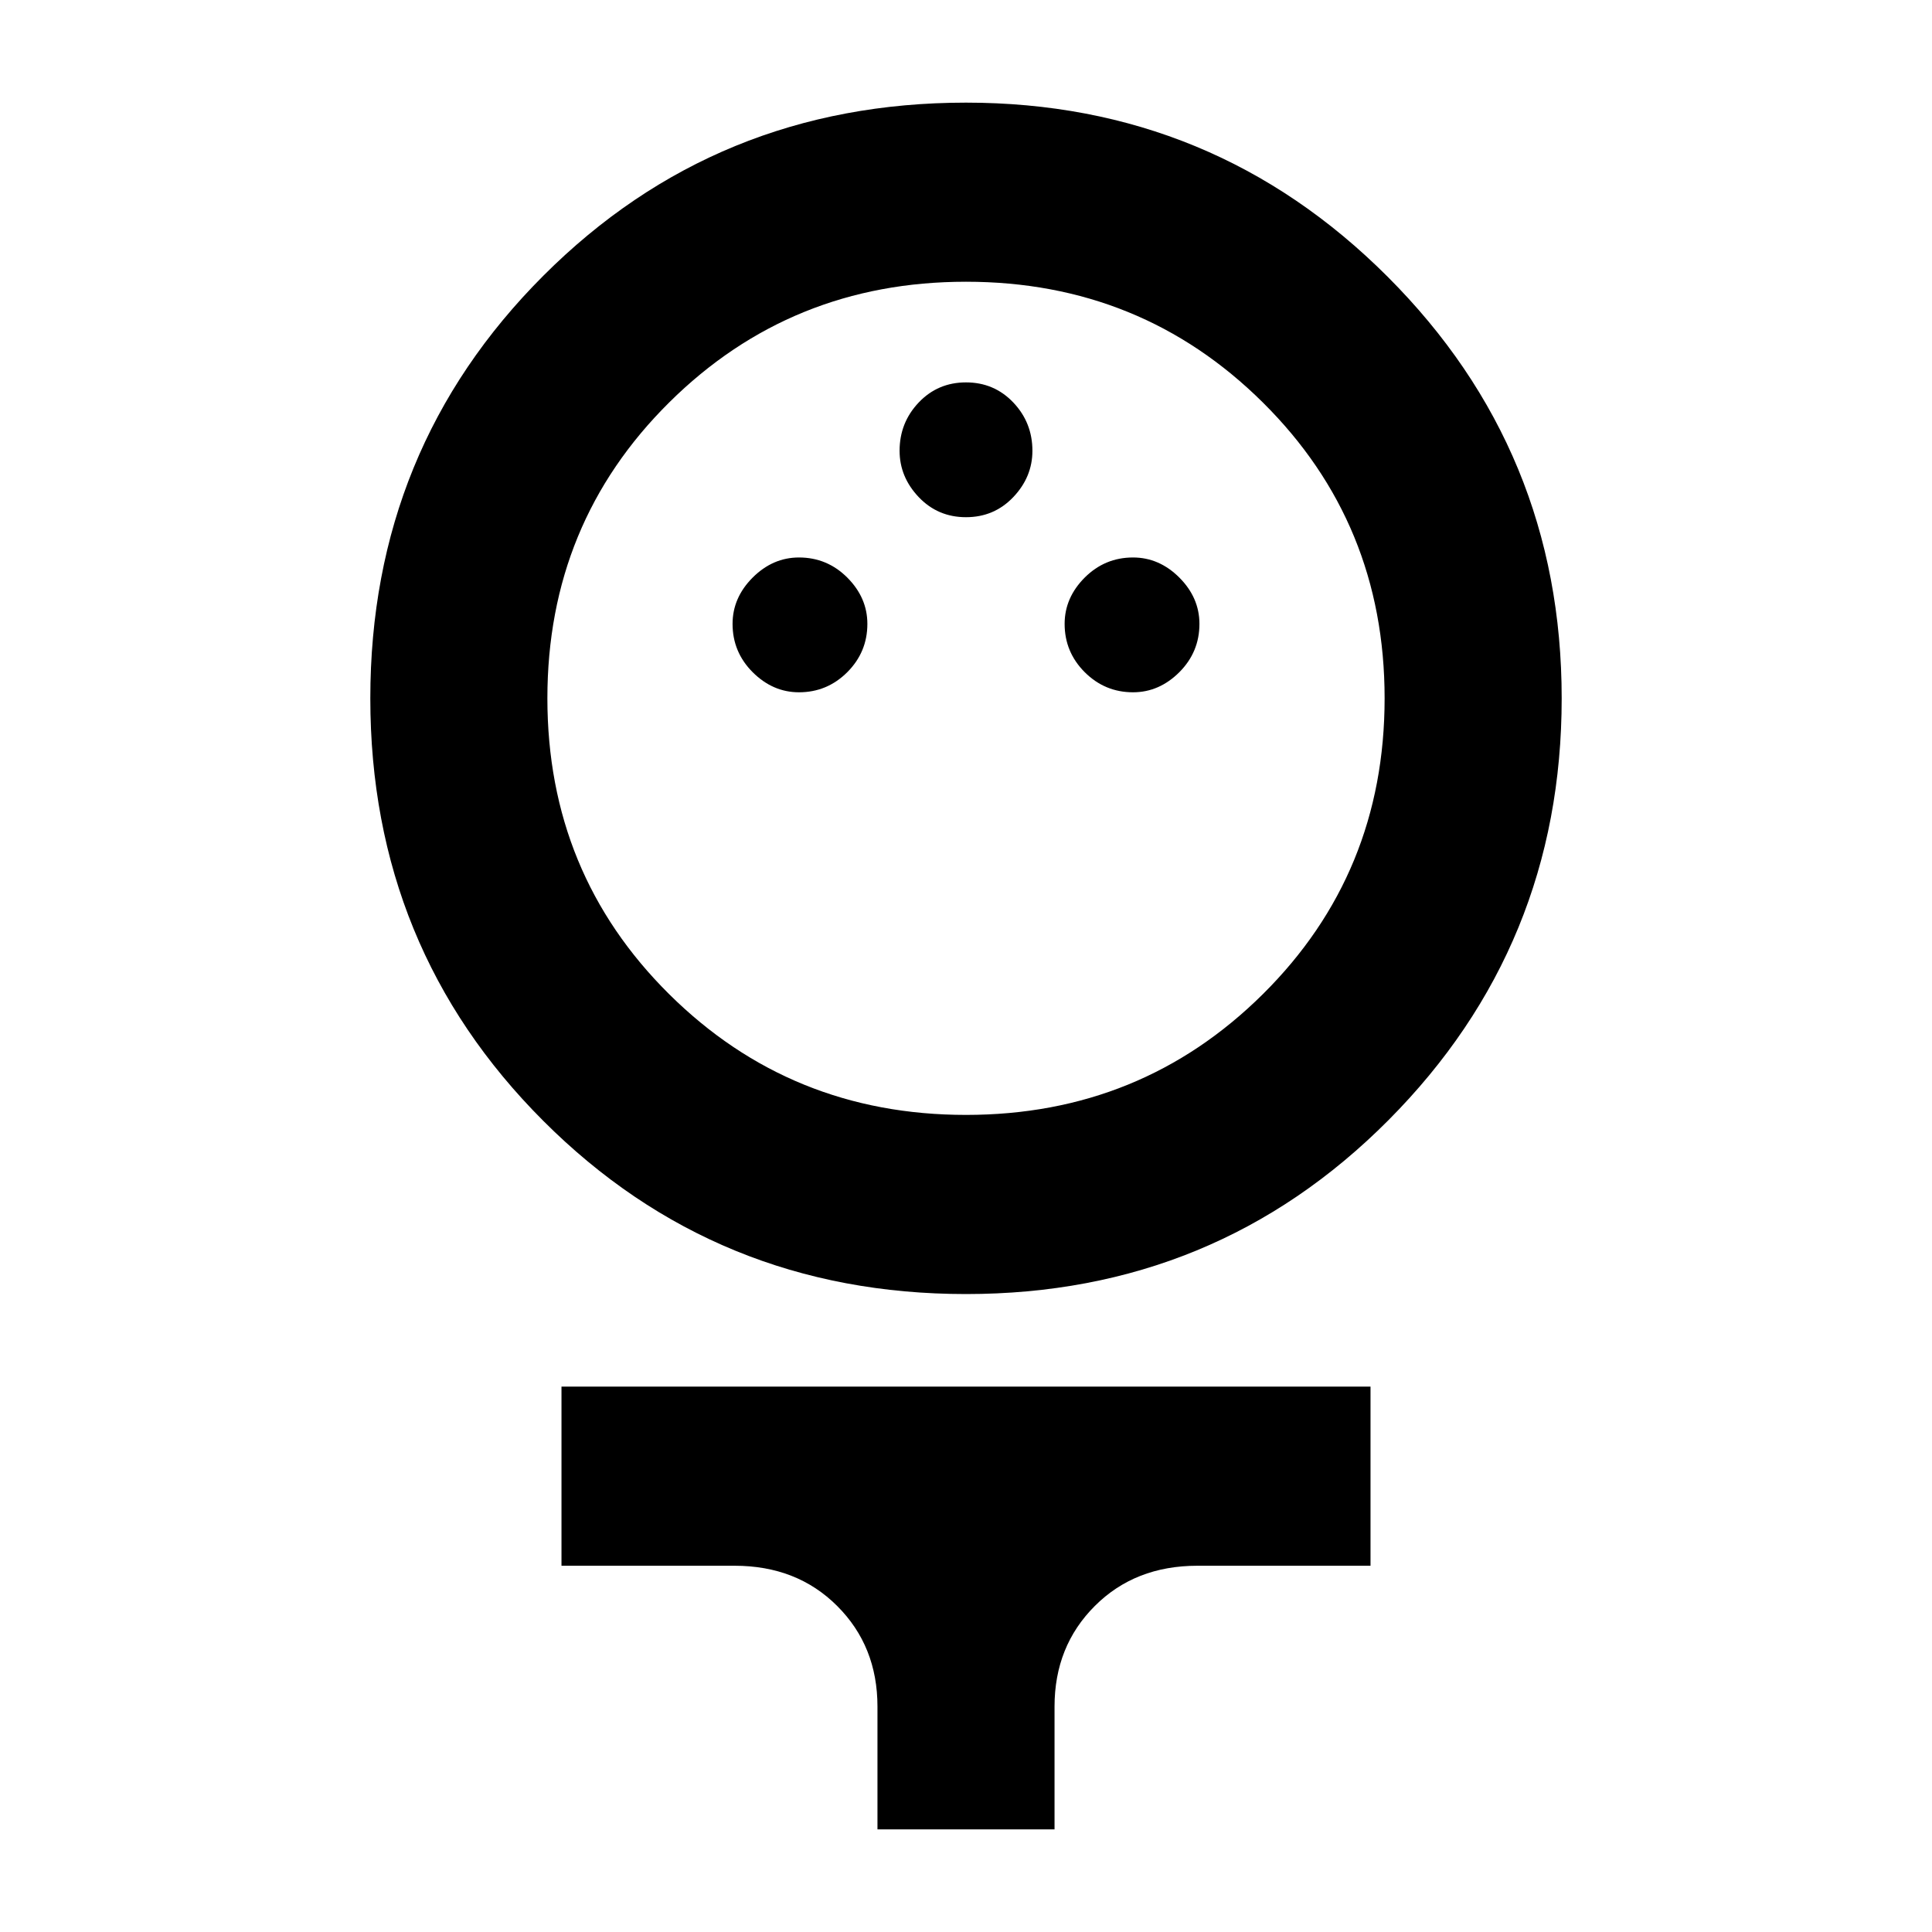 <svg xmlns="http://www.w3.org/2000/svg" height="40" width="40"><path d="M20 26.792Q14.833 26.792 11.25 23.208Q7.667 19.625 7.667 14.458Q7.667 9.292 11.25 5.708Q14.833 2.125 20 2.125Q25.125 2.125 28.729 5.729Q32.333 9.333 32.333 14.458Q32.333 19.583 28.75 23.188Q25.167 26.792 20 26.792ZM20 23.083Q23.625 23.083 26.146 20.583Q28.667 18.083 28.667 14.458Q28.667 10.833 26.146 8.333Q23.625 5.833 20 5.833Q16.375 5.833 13.854 8.333Q11.333 10.833 11.333 14.458Q11.333 18.083 13.854 20.583Q16.375 23.083 20 23.083ZM16.542 14.333Q17.125 14.333 17.542 13.917Q17.958 13.5 17.958 12.917Q17.958 12.375 17.542 11.958Q17.125 11.542 16.542 11.542Q16 11.542 15.583 11.958Q15.167 12.375 15.167 12.917Q15.167 13.5 15.583 13.917Q16 14.333 16.542 14.333ZM23.458 14.333Q24 14.333 24.417 13.917Q24.833 13.5 24.833 12.917Q24.833 12.375 24.417 11.958Q24 11.542 23.458 11.542Q22.875 11.542 22.458 11.958Q22.042 12.375 22.042 12.917Q22.042 13.5 22.458 13.917Q22.875 14.333 23.458 14.333ZM20 10.708Q20.583 10.708 20.979 10.292Q21.375 9.875 21.375 9.333Q21.375 8.75 20.979 8.333Q20.583 7.917 20 7.917Q19.417 7.917 19.021 8.333Q18.625 8.75 18.625 9.333Q18.625 9.875 19.021 10.292Q19.417 10.708 20 10.708ZM18.167 37.875V35.333Q18.167 34.083 17.333 33.25Q16.5 32.417 15.208 32.417H11.625V28.708H28.375V32.417H24.792Q23.5 32.417 22.667 33.25Q21.833 34.083 21.833 35.333V37.875ZM20 14.458Q20 14.458 20 14.458Q20 14.458 20 14.458Q20 14.458 20 14.458Q20 14.458 20 14.458Q20 14.458 20 14.458Q20 14.458 20 14.458Q20 14.458 20 14.458Q20 14.458 20 14.458Z"/></svg>